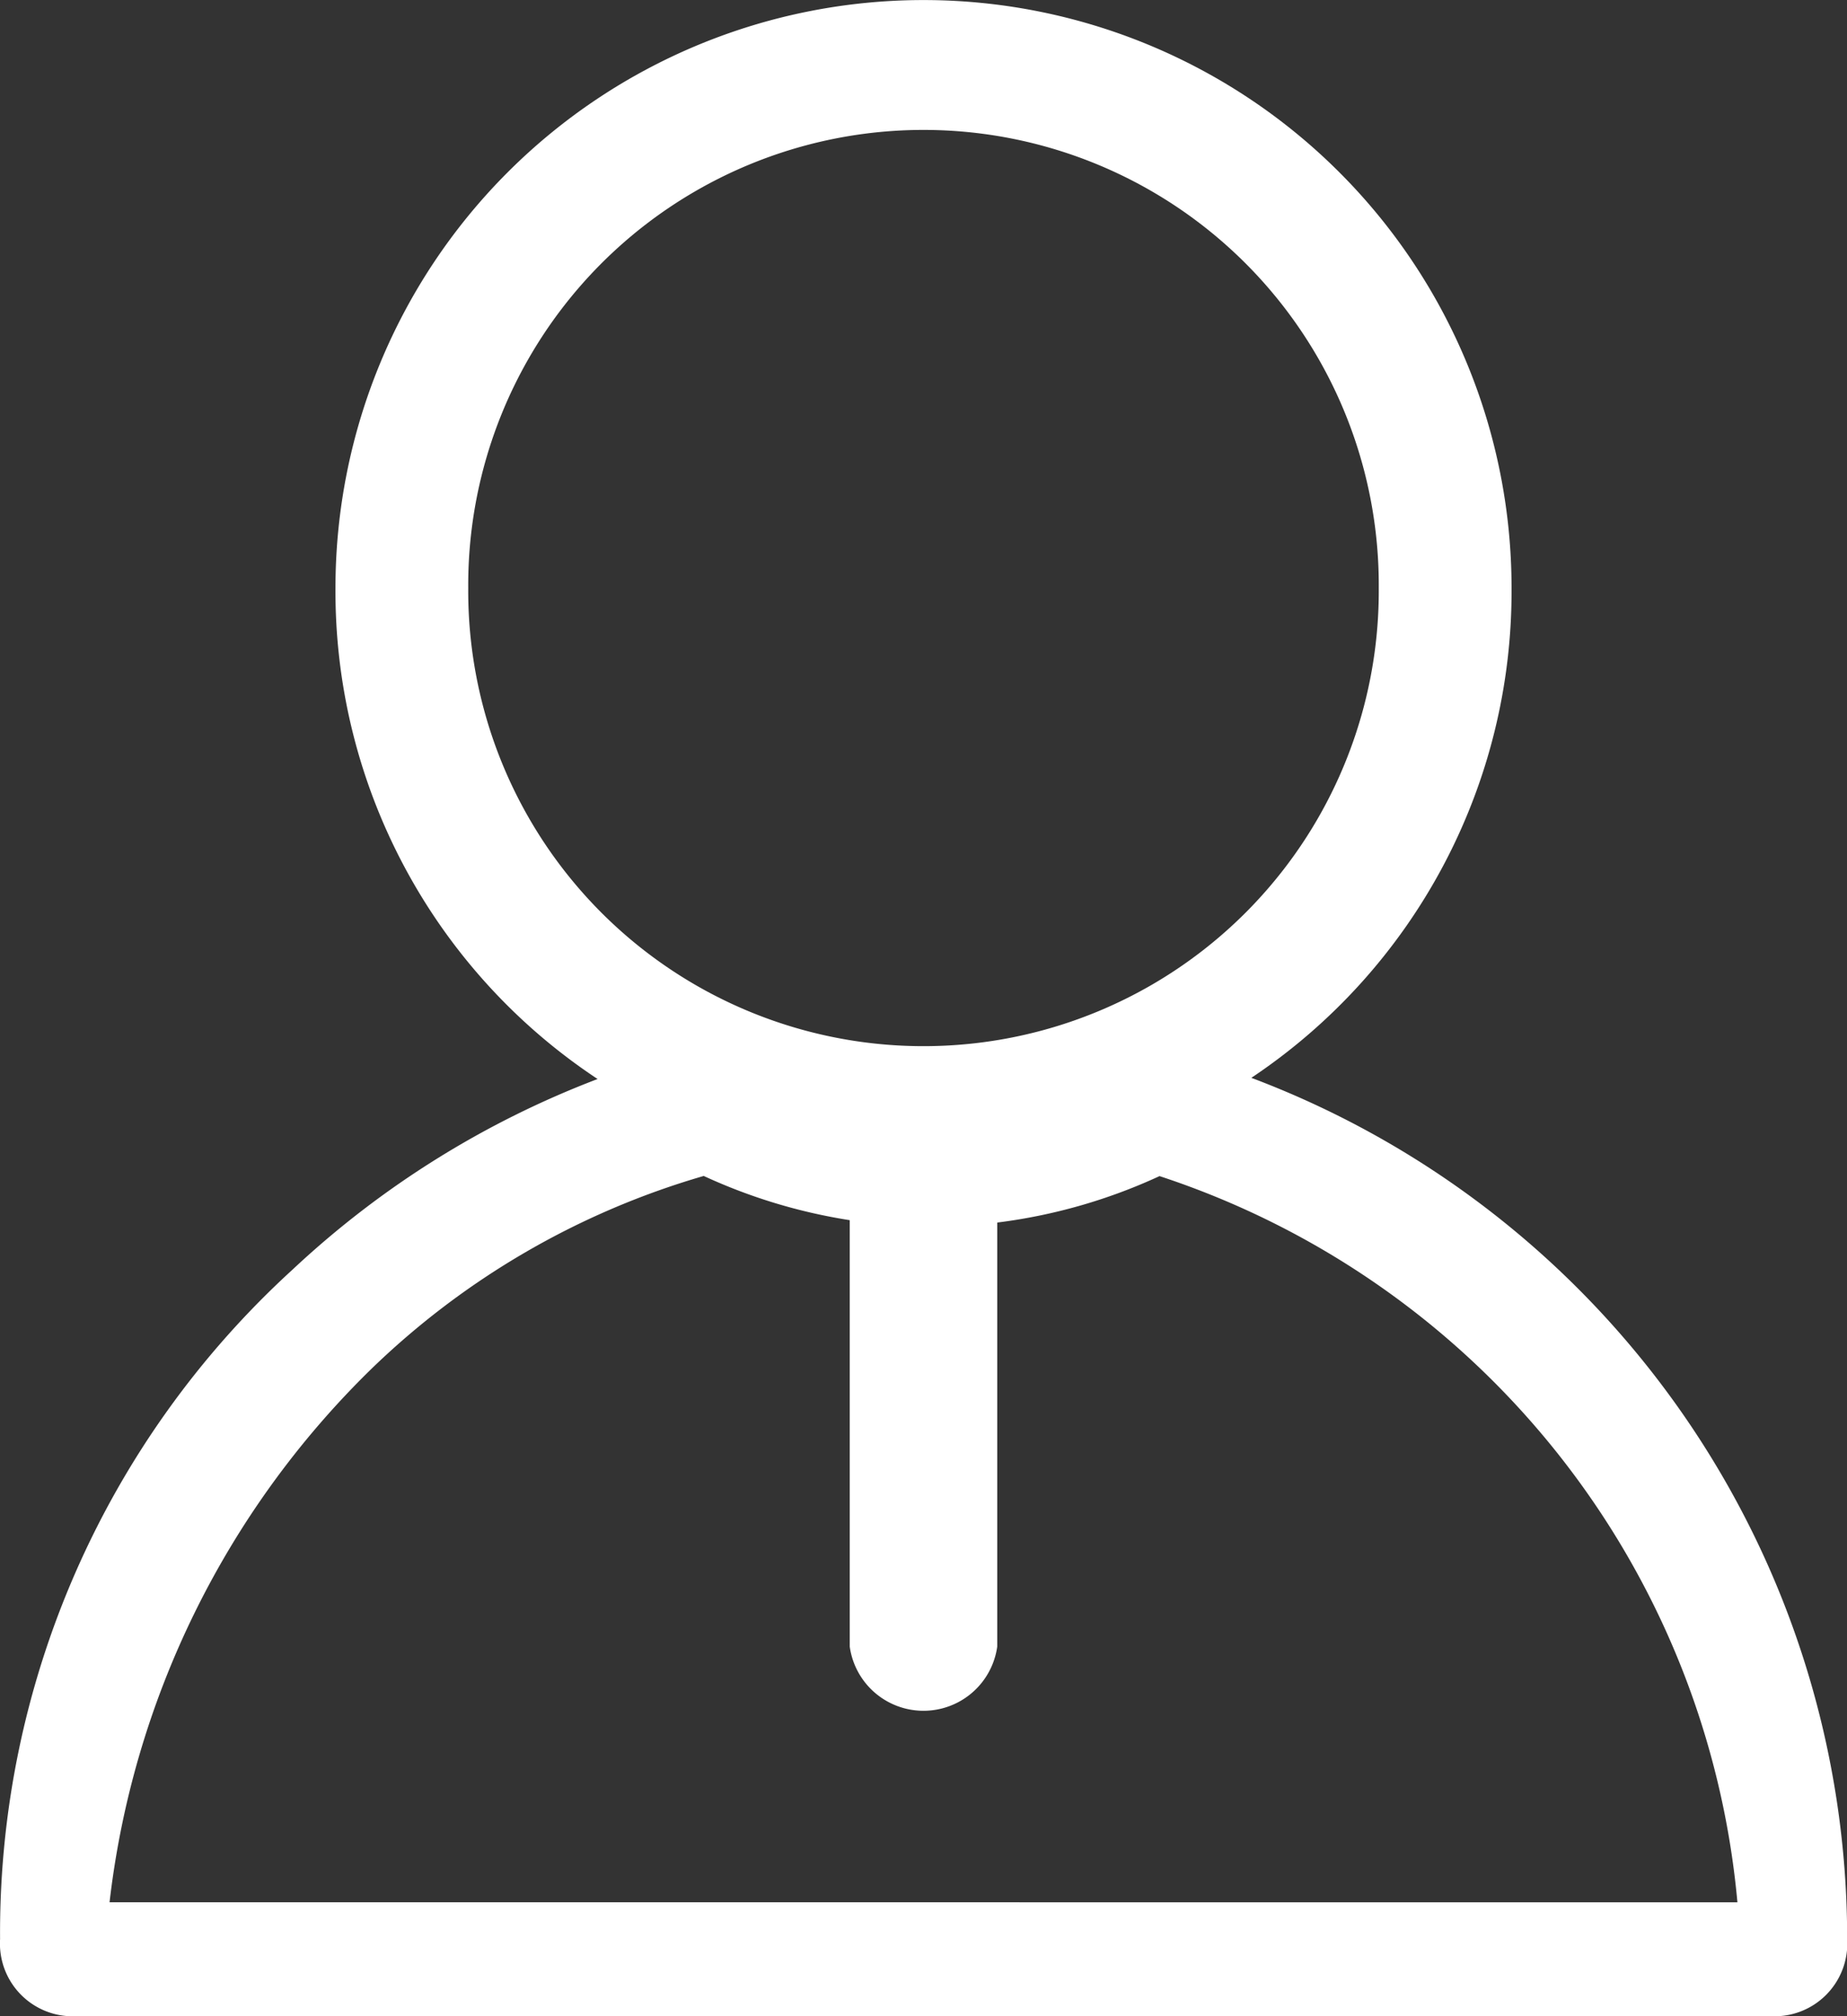 <svg xmlns="http://www.w3.org/2000/svg" width="100.761" height="110" viewBox="0 0 100.761 110">
  <rect x="0" y="0" width="100.761" height="110" fill="#333333" stroke="none"/>
  <path id="Path_37091" data-name="Path 37091" d="M322.03,59.087a31.907,31.907,0,0,0,14.2-26.725,32.08,32.08,0,1,0-64.16,0,31.9,31.9,0,0,0,14.3,26.787,50.76,50.76,0,0,0-16.643,10.4,48.989,48.989,0,0,0-15.954,36.529,3.967,3.967,0,0,0,4.2,4.2h92.366a3.967,3.967,0,0,0,4.2-4.2,50.189,50.189,0,0,0-32.5-46.992M279.313,32.362a24.837,24.837,0,1,1,49.673,0,24.837,24.837,0,1,1-49.673,0m-19.567,71.7a48.425,48.425,0,0,1,14.208-29.024,43.438,43.438,0,0,1,18.206-10.6,30,30,0,0,0,7.966,2.412V90.117a4.062,4.062,0,0,0,8.046,0V66.98a29.922,29.922,0,0,0,8.854-2.534,46.1,46.1,0,0,1,31.526,39.62Z" transform="translate(-253.769 -0.279)" fill="#FFFFFF" />
</svg>